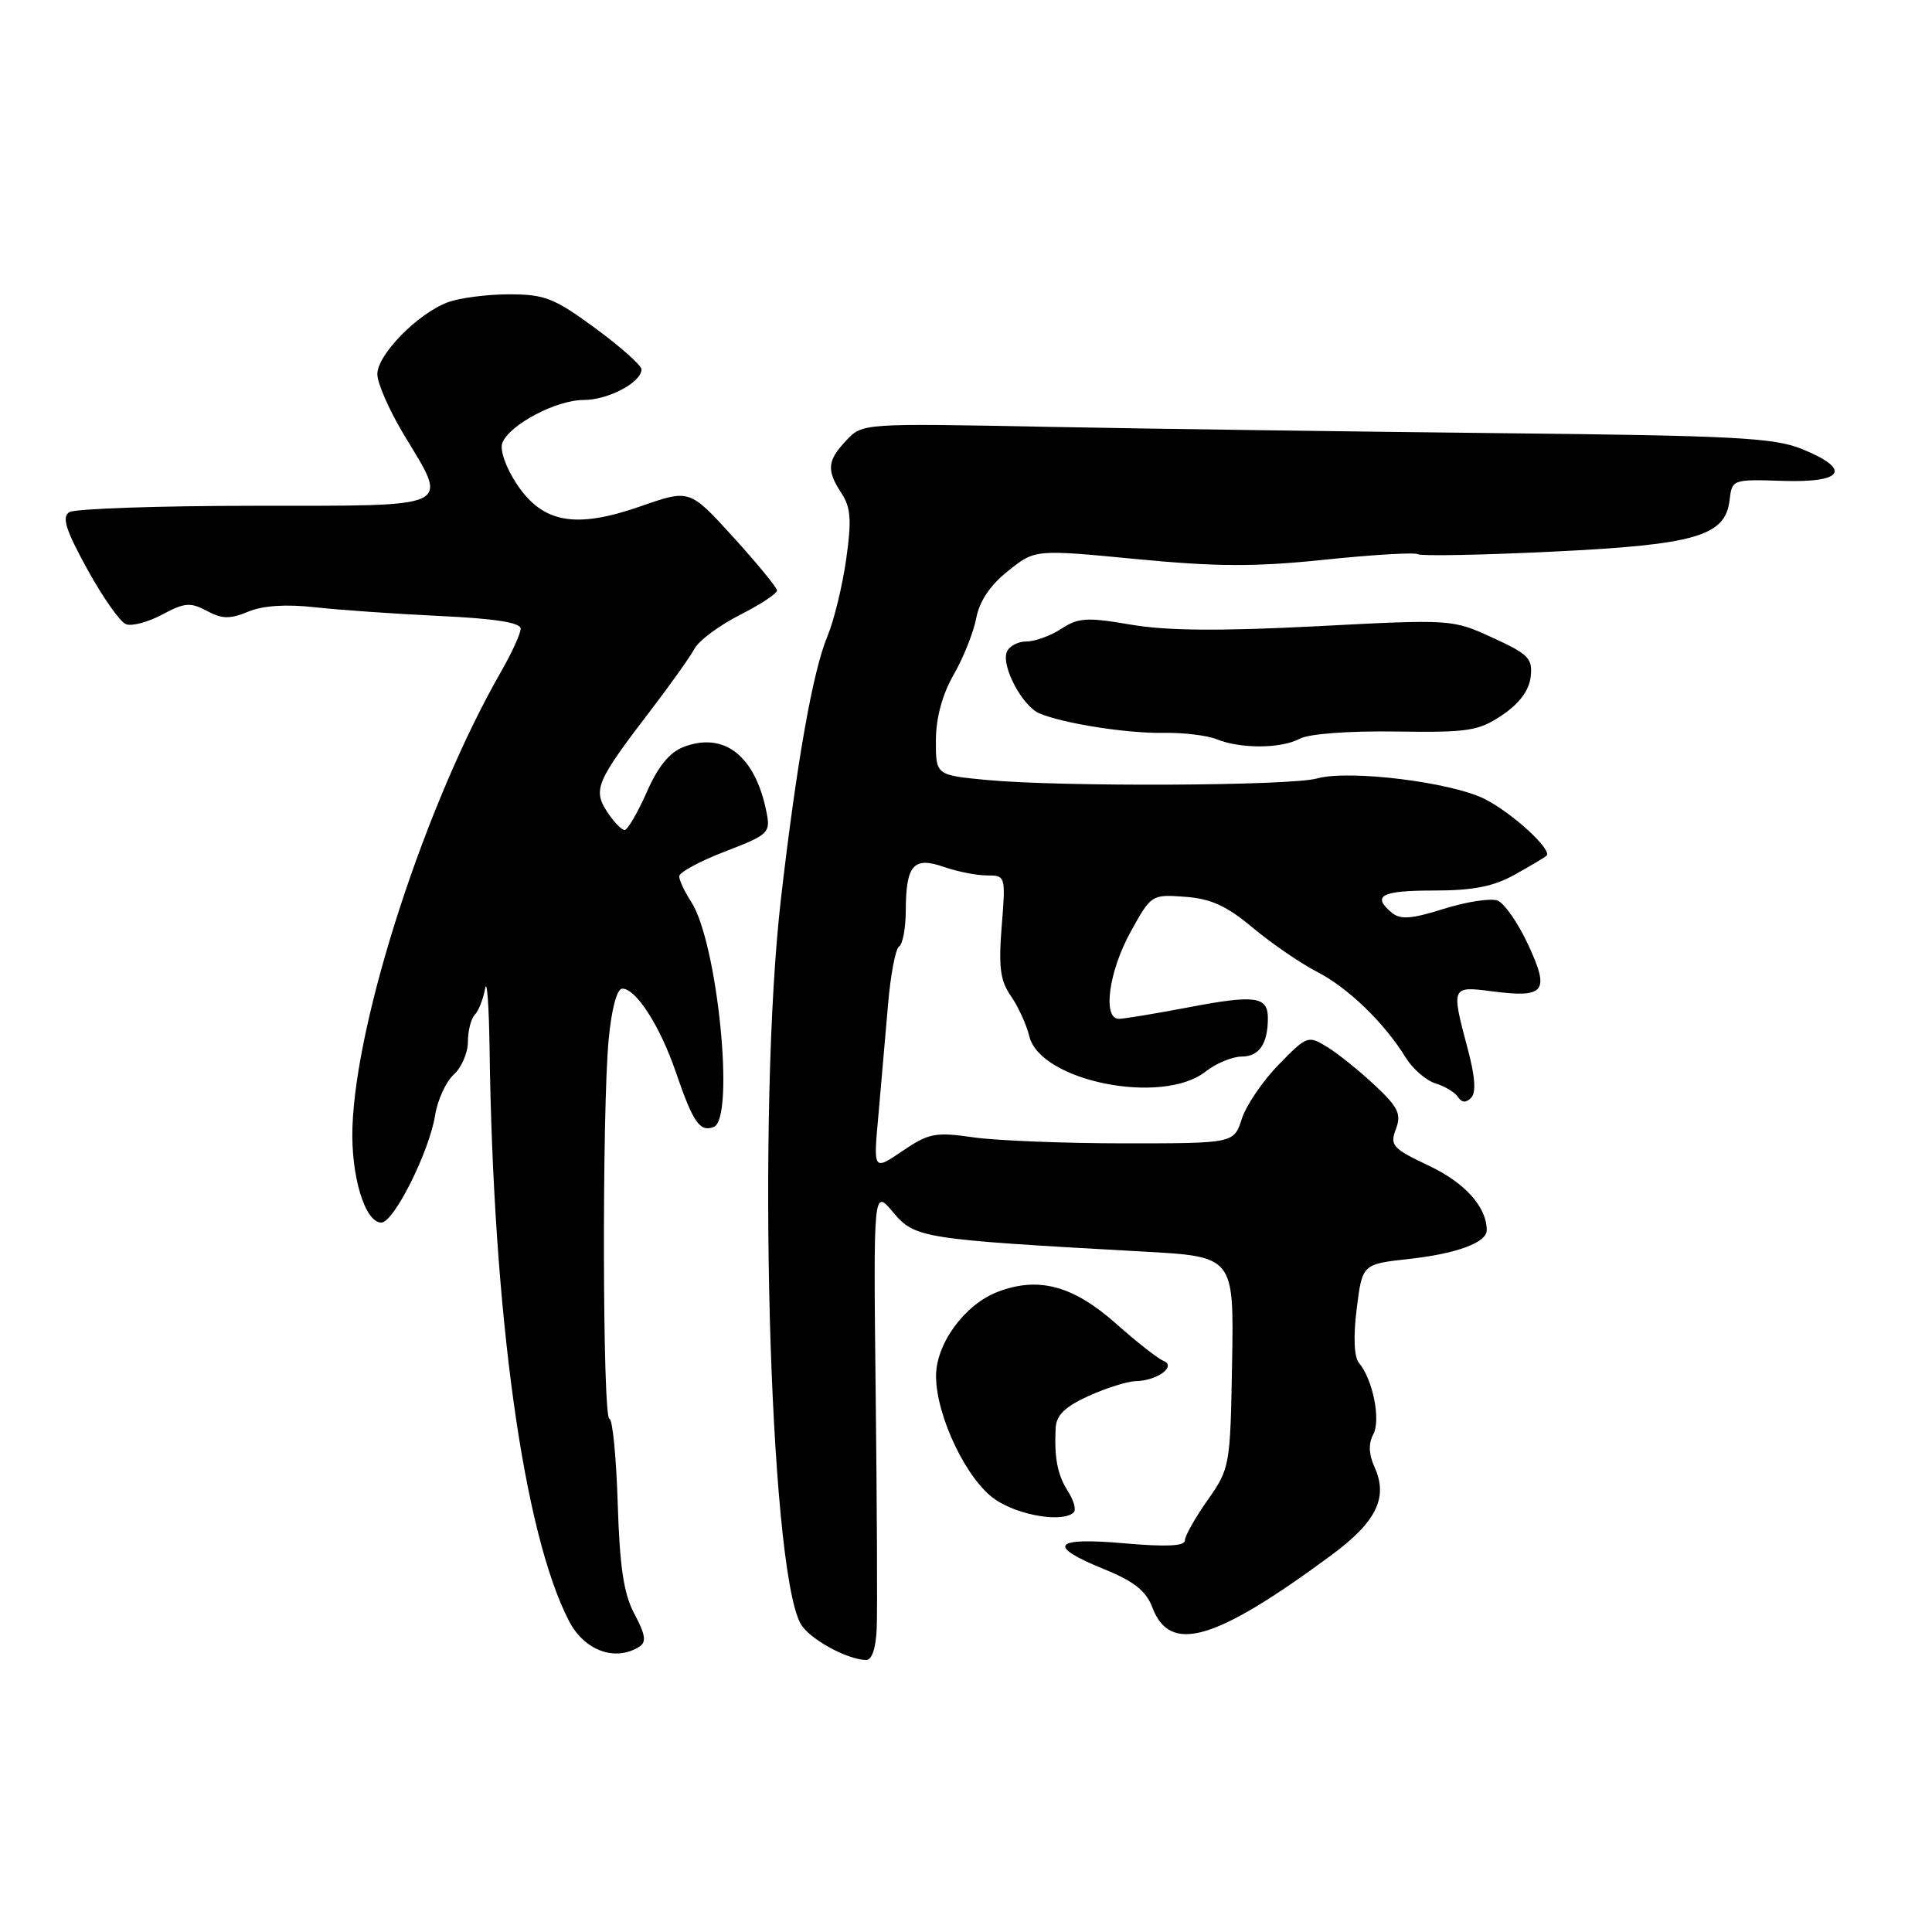 <?xml version="1.0" encoding="UTF-8" standalone="no"?>
<!DOCTYPE svg PUBLIC "-//W3C//DTD SVG 1.1//EN" "http://www.w3.org/Graphics/SVG/1.1/DTD/svg11.dtd" >
<svg xmlns="http://www.w3.org/2000/svg" xmlns:xlink="http://www.w3.org/1999/xlink" version="1.1" viewBox="0 0 256 256">
 <g >
 <path fill="currentColor"
d=" M 116.17 215.75 C 116.27 213.41 116.20 199.35 116.03 184.51 C 115.73 157.52 115.73 157.52 118.35 160.64 C 121.24 164.07 122.11 164.21 151.50 165.84 C 163.50 166.50 163.50 166.50 163.26 180.50 C 163.02 194.27 162.97 194.57 160.01 198.78 C 158.35 201.13 157.00 203.54 157.00 204.13 C 157.00 204.87 154.48 204.98 149.00 204.50 C 139.54 203.66 138.63 204.81 146.29 207.92 C 150.26 209.53 151.86 210.80 152.69 212.99 C 155.03 219.20 160.99 217.46 176.41 206.07 C 182.41 201.63 183.97 198.43 182.12 194.37 C 181.37 192.71 181.31 191.28 181.96 190.07 C 182.99 188.15 181.92 182.81 180.06 180.57 C 179.42 179.80 179.31 177.10 179.77 173.42 C 180.51 167.50 180.51 167.50 186.69 166.82 C 193.02 166.12 197.00 164.65 197.00 163.01 C 197.00 159.94 194.13 156.74 189.37 154.48 C 184.52 152.19 184.14 151.77 184.96 149.62 C 185.71 147.62 185.29 146.73 182.18 143.81 C 180.15 141.91 177.32 139.63 175.89 138.75 C 173.33 137.17 173.19 137.22 169.44 141.06 C 167.33 143.22 165.13 146.45 164.55 148.24 C 163.50 151.50 163.50 151.50 149.00 151.50 C 141.03 151.50 132.01 151.14 128.96 150.70 C 123.93 149.98 123.06 150.15 119.57 152.52 C 115.72 155.13 115.72 155.13 116.39 147.81 C 116.75 143.79 117.32 137.23 117.66 133.23 C 117.99 129.23 118.66 125.71 119.13 125.42 C 119.61 125.12 120.01 123.00 120.02 120.69 C 120.04 114.62 121.03 113.47 125.04 114.86 C 126.83 115.49 129.42 116.00 130.79 116.00 C 133.24 116.00 133.27 116.08 132.73 122.73 C 132.30 128.15 132.54 129.96 133.95 131.98 C 134.92 133.37 136.01 135.77 136.39 137.31 C 137.83 143.27 153.99 146.51 159.73 142.00 C 161.13 140.90 163.29 140.00 164.53 140.00 C 166.85 140.00 168.00 138.31 168.00 134.89 C 168.00 132.02 166.29 131.79 157.47 133.48 C 153.08 134.31 148.94 135.00 148.25 135.00 C 146.07 135.00 146.91 128.74 149.80 123.50 C 152.53 118.54 152.59 118.50 157.03 118.83 C 160.46 119.08 162.55 120.04 166.01 122.94 C 168.49 125.01 172.32 127.64 174.51 128.77 C 178.64 130.89 183.42 135.52 186.29 140.17 C 187.20 141.64 188.97 143.17 190.22 143.56 C 191.48 143.95 192.82 144.77 193.21 145.38 C 193.69 146.12 194.25 146.15 194.93 145.47 C 195.61 144.79 195.47 142.68 194.48 138.98 C 192.27 130.68 192.29 130.65 197.75 131.36 C 204.73 132.26 205.38 131.41 202.50 125.20 C 201.17 122.32 199.34 119.68 198.43 119.33 C 197.52 118.99 194.33 119.48 191.33 120.42 C 187.06 121.77 185.56 121.88 184.44 120.95 C 181.72 118.69 183.02 118.00 189.97 118.00 C 195.20 118.00 197.89 117.47 200.72 115.89 C 202.80 114.73 204.69 113.61 204.92 113.39 C 205.73 112.63 200.47 107.79 196.79 105.90 C 192.37 103.64 178.74 101.96 174.51 103.15 C 171.01 104.14 140.59 104.28 130.75 103.35 C 124.00 102.71 124.00 102.71 124.01 98.11 C 124.02 95.12 124.85 92.05 126.37 89.39 C 127.67 87.13 129.01 83.75 129.36 81.89 C 129.78 79.66 131.22 77.52 133.58 75.65 C 137.15 72.79 137.15 72.79 150.58 74.08 C 161.25 75.11 166.37 75.12 175.56 74.16 C 181.92 73.50 187.47 73.17 187.90 73.44 C 188.32 73.70 196.29 73.55 205.60 73.10 C 224.68 72.19 228.63 71.04 229.18 66.26 C 229.50 63.53 229.56 63.50 236.25 63.72 C 244.33 63.98 245.39 62.19 238.75 59.49 C 235.07 58.00 229.74 57.72 199.00 57.40 C 179.47 57.19 152.42 56.82 138.89 56.56 C 114.29 56.08 114.27 56.08 112.14 58.36 C 109.60 61.05 109.49 62.29 111.52 65.39 C 112.74 67.26 112.86 68.94 112.12 74.13 C 111.62 77.66 110.50 82.26 109.62 84.36 C 107.70 88.97 105.59 100.88 103.49 119.00 C 100.27 146.75 101.89 207.32 106.06 215.11 C 107.11 217.08 112.13 219.88 114.75 219.96 C 115.53 219.99 116.06 218.42 116.17 215.75 Z  M 84.73 218.19 C 85.67 217.59 85.52 216.58 84.08 213.89 C 82.65 211.21 82.12 207.74 81.85 199.20 C 81.66 193.04 81.16 188.01 80.75 188.00 C 79.84 188.00 79.76 147.20 80.65 137.75 C 81.04 133.64 81.75 131.00 82.46 131.00 C 84.28 131.00 87.46 135.96 89.53 142.00 C 91.83 148.73 92.73 150.04 94.57 149.33 C 97.43 148.24 95.07 124.81 91.57 119.47 C 90.71 118.15 90.00 116.64 90.00 116.12 C 90.00 115.59 92.73 114.11 96.07 112.83 C 101.84 110.61 102.11 110.36 101.57 107.64 C 100.09 100.16 95.98 96.92 90.59 98.97 C 88.72 99.68 87.19 101.56 85.69 104.98 C 84.48 107.71 83.17 109.96 82.77 109.98 C 82.37 109.99 81.33 108.91 80.45 107.57 C 78.54 104.65 79.02 103.52 86.16 94.20 C 88.81 90.74 91.45 87.03 92.03 85.95 C 92.60 84.88 95.31 82.87 98.04 81.48 C 100.77 80.10 102.98 78.64 102.96 78.23 C 102.93 77.83 100.32 74.65 97.15 71.16 C 91.38 64.82 91.38 64.82 84.94 67.07 C 76.24 70.11 71.91 69.33 68.45 64.11 C 67.02 61.94 66.21 59.62 66.56 58.70 C 67.49 56.28 73.69 53.00 77.33 53.00 C 80.60 53.00 85.00 50.67 85.00 48.94 C 85.00 48.42 82.25 45.97 78.89 43.50 C 73.45 39.50 72.19 39.00 67.46 39.00 C 64.53 39.00 60.86 39.48 59.32 40.06 C 55.32 41.57 50.00 47.00 50.00 49.58 C 50.00 50.78 51.58 54.37 53.50 57.57 C 59.48 67.50 60.54 67.00 33.75 67.02 C 20.96 67.02 9.91 67.41 9.19 67.86 C 8.16 68.51 8.70 70.20 11.57 75.43 C 13.61 79.14 15.91 82.41 16.69 82.71 C 17.47 83.01 19.64 82.43 21.50 81.43 C 24.44 79.85 25.22 79.78 27.40 80.94 C 29.42 82.03 30.47 82.05 32.89 81.05 C 34.83 80.24 37.92 80.04 41.69 80.46 C 44.89 80.82 52.34 81.34 58.25 81.62 C 65.61 81.96 69.00 82.50 68.99 83.31 C 68.98 83.97 67.81 86.53 66.39 89.00 C 56.47 106.30 47.19 134.77 46.70 149.37 C 46.49 155.84 48.36 162.00 50.53 162.00 C 52.18 162.00 56.87 152.63 57.65 147.80 C 57.97 145.76 59.09 143.33 60.12 142.39 C 61.15 141.46 62.00 139.50 62.00 138.05 C 62.00 136.59 62.41 134.97 62.92 134.45 C 63.42 133.93 64.03 132.38 64.28 131.00 C 64.53 129.62 64.79 133.22 64.87 139.00 C 65.36 174.29 69.37 203.14 75.39 214.78 C 77.43 218.73 81.52 220.22 84.73 218.19 Z  M 142.28 200.39 C 142.62 200.05 142.28 198.81 141.53 197.64 C 140.12 195.44 139.68 193.19 139.88 189.20 C 139.97 187.52 141.13 186.39 144.25 184.97 C 146.59 183.91 149.40 183.03 150.50 183.01 C 153.35 182.95 155.95 181.03 154.15 180.31 C 153.41 180.01 150.61 177.82 147.93 175.43 C 142.21 170.35 137.63 169.11 132.22 171.17 C 127.81 172.85 123.99 178.09 124.03 182.40 C 124.08 187.75 128.15 196.19 131.90 198.71 C 135.07 200.85 140.88 201.78 142.28 200.39 Z  M 172.21 97.89 C 173.43 97.23 178.71 96.84 184.93 96.93 C 194.56 97.07 195.90 96.87 199.04 94.76 C 201.32 93.23 202.61 91.50 202.82 89.69 C 203.10 87.25 202.56 86.69 197.78 84.50 C 192.44 82.05 192.34 82.05 174.46 82.98 C 161.67 83.64 154.59 83.58 149.86 82.77 C 144.06 81.77 142.89 81.84 140.64 83.31 C 139.23 84.24 137.14 85.00 136.00 85.00 C 134.87 85.00 133.69 85.63 133.40 86.41 C 132.67 88.29 135.48 93.57 137.71 94.52 C 140.85 95.86 149.35 97.20 154.20 97.11 C 156.78 97.06 159.93 97.44 161.20 97.95 C 164.41 99.24 169.74 99.21 172.21 97.89 Z "/>
</g>
</svg>
